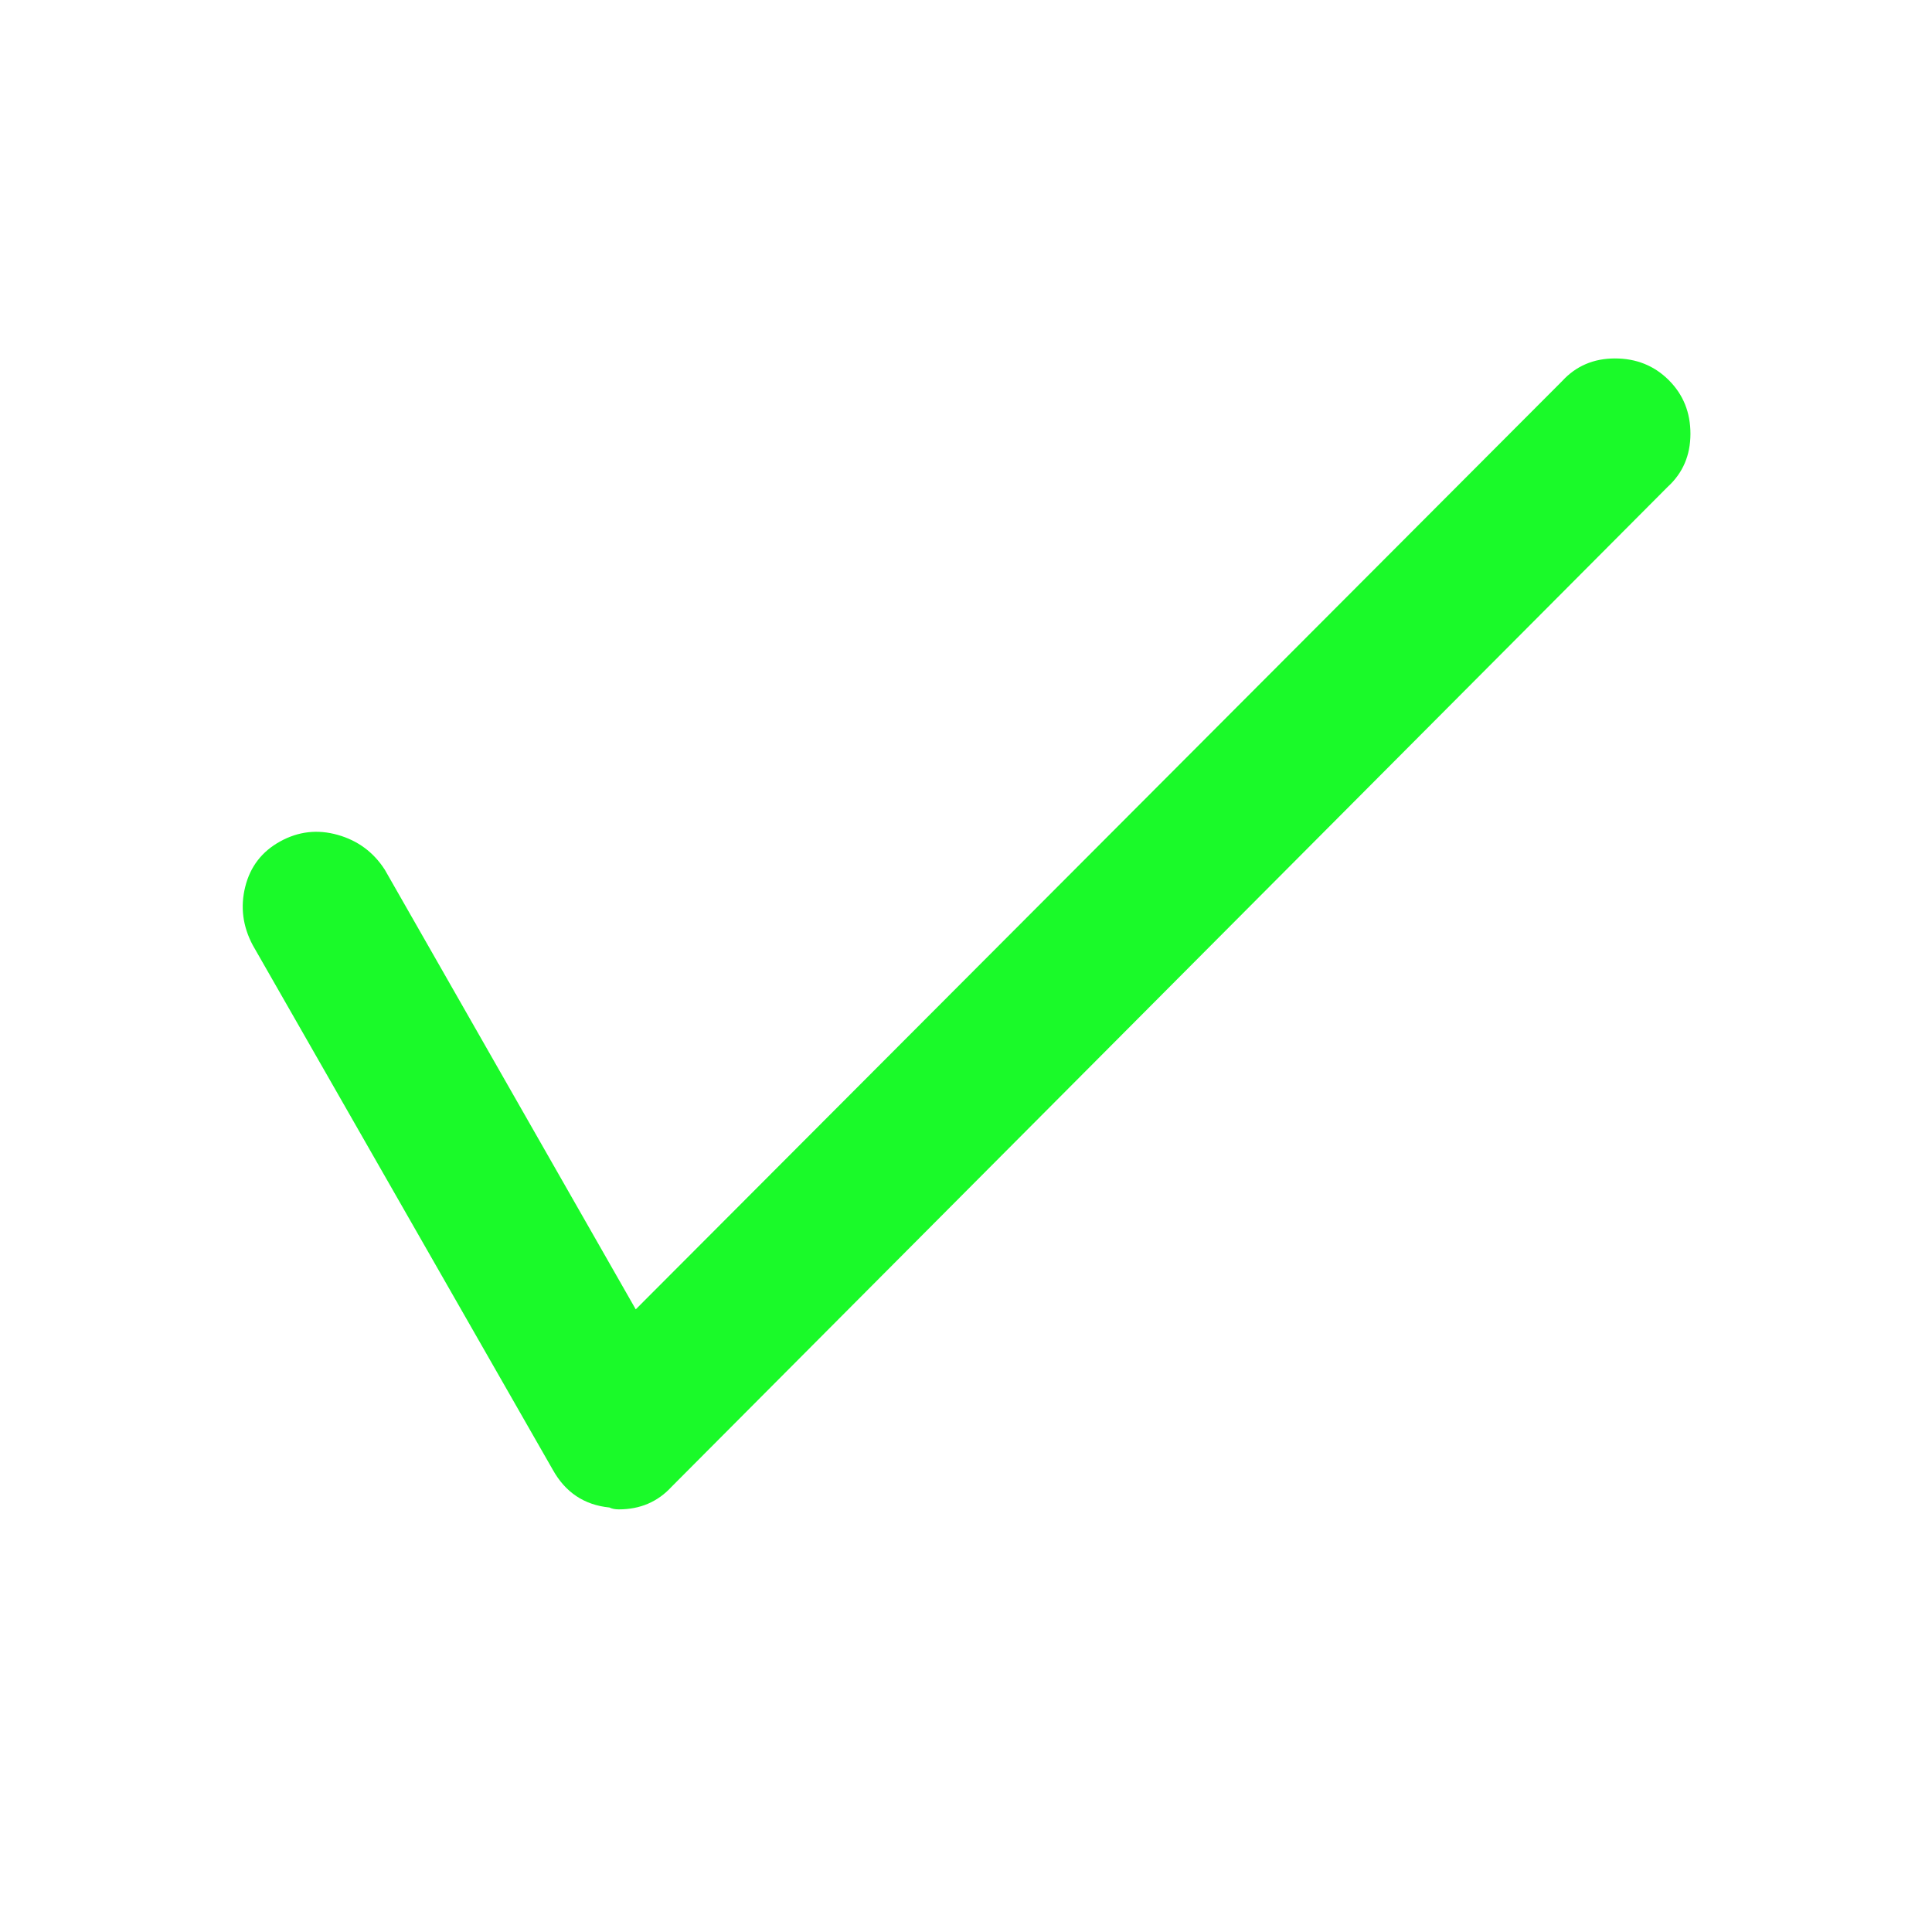 <?xml version="1.0" standalone="no"?><!DOCTYPE svg PUBLIC "-//W3C//DTD SVG 1.1//EN" "http://www.w3.org/Graphics/SVG/1.1/DTD/svg11.dtd"><svg t="1562037744471" class="icon" viewBox="0 0 1024 1024" version="1.1" xmlns="http://www.w3.org/2000/svg" p-id="2120" xmlns:xlink="http://www.w3.org/1999/xlink" width="200" height="200"><defs><style type="text/css"></style></defs><path d="M328 800q-3.008 0-4.992-0.992-20-2.016-30.016-20l-159.008-278.016q-8-15.008-4-31.008t18.496-24 30.496-3.488 24.992 18.496l132.992 232.992L827.968 201.984q11.008-12 28-12t28.512 11.488 11.488 28.512-12 28l-528 530.016q-11.008 12-28 12z" p-id="2121" fill="#1afa29"></path></svg>